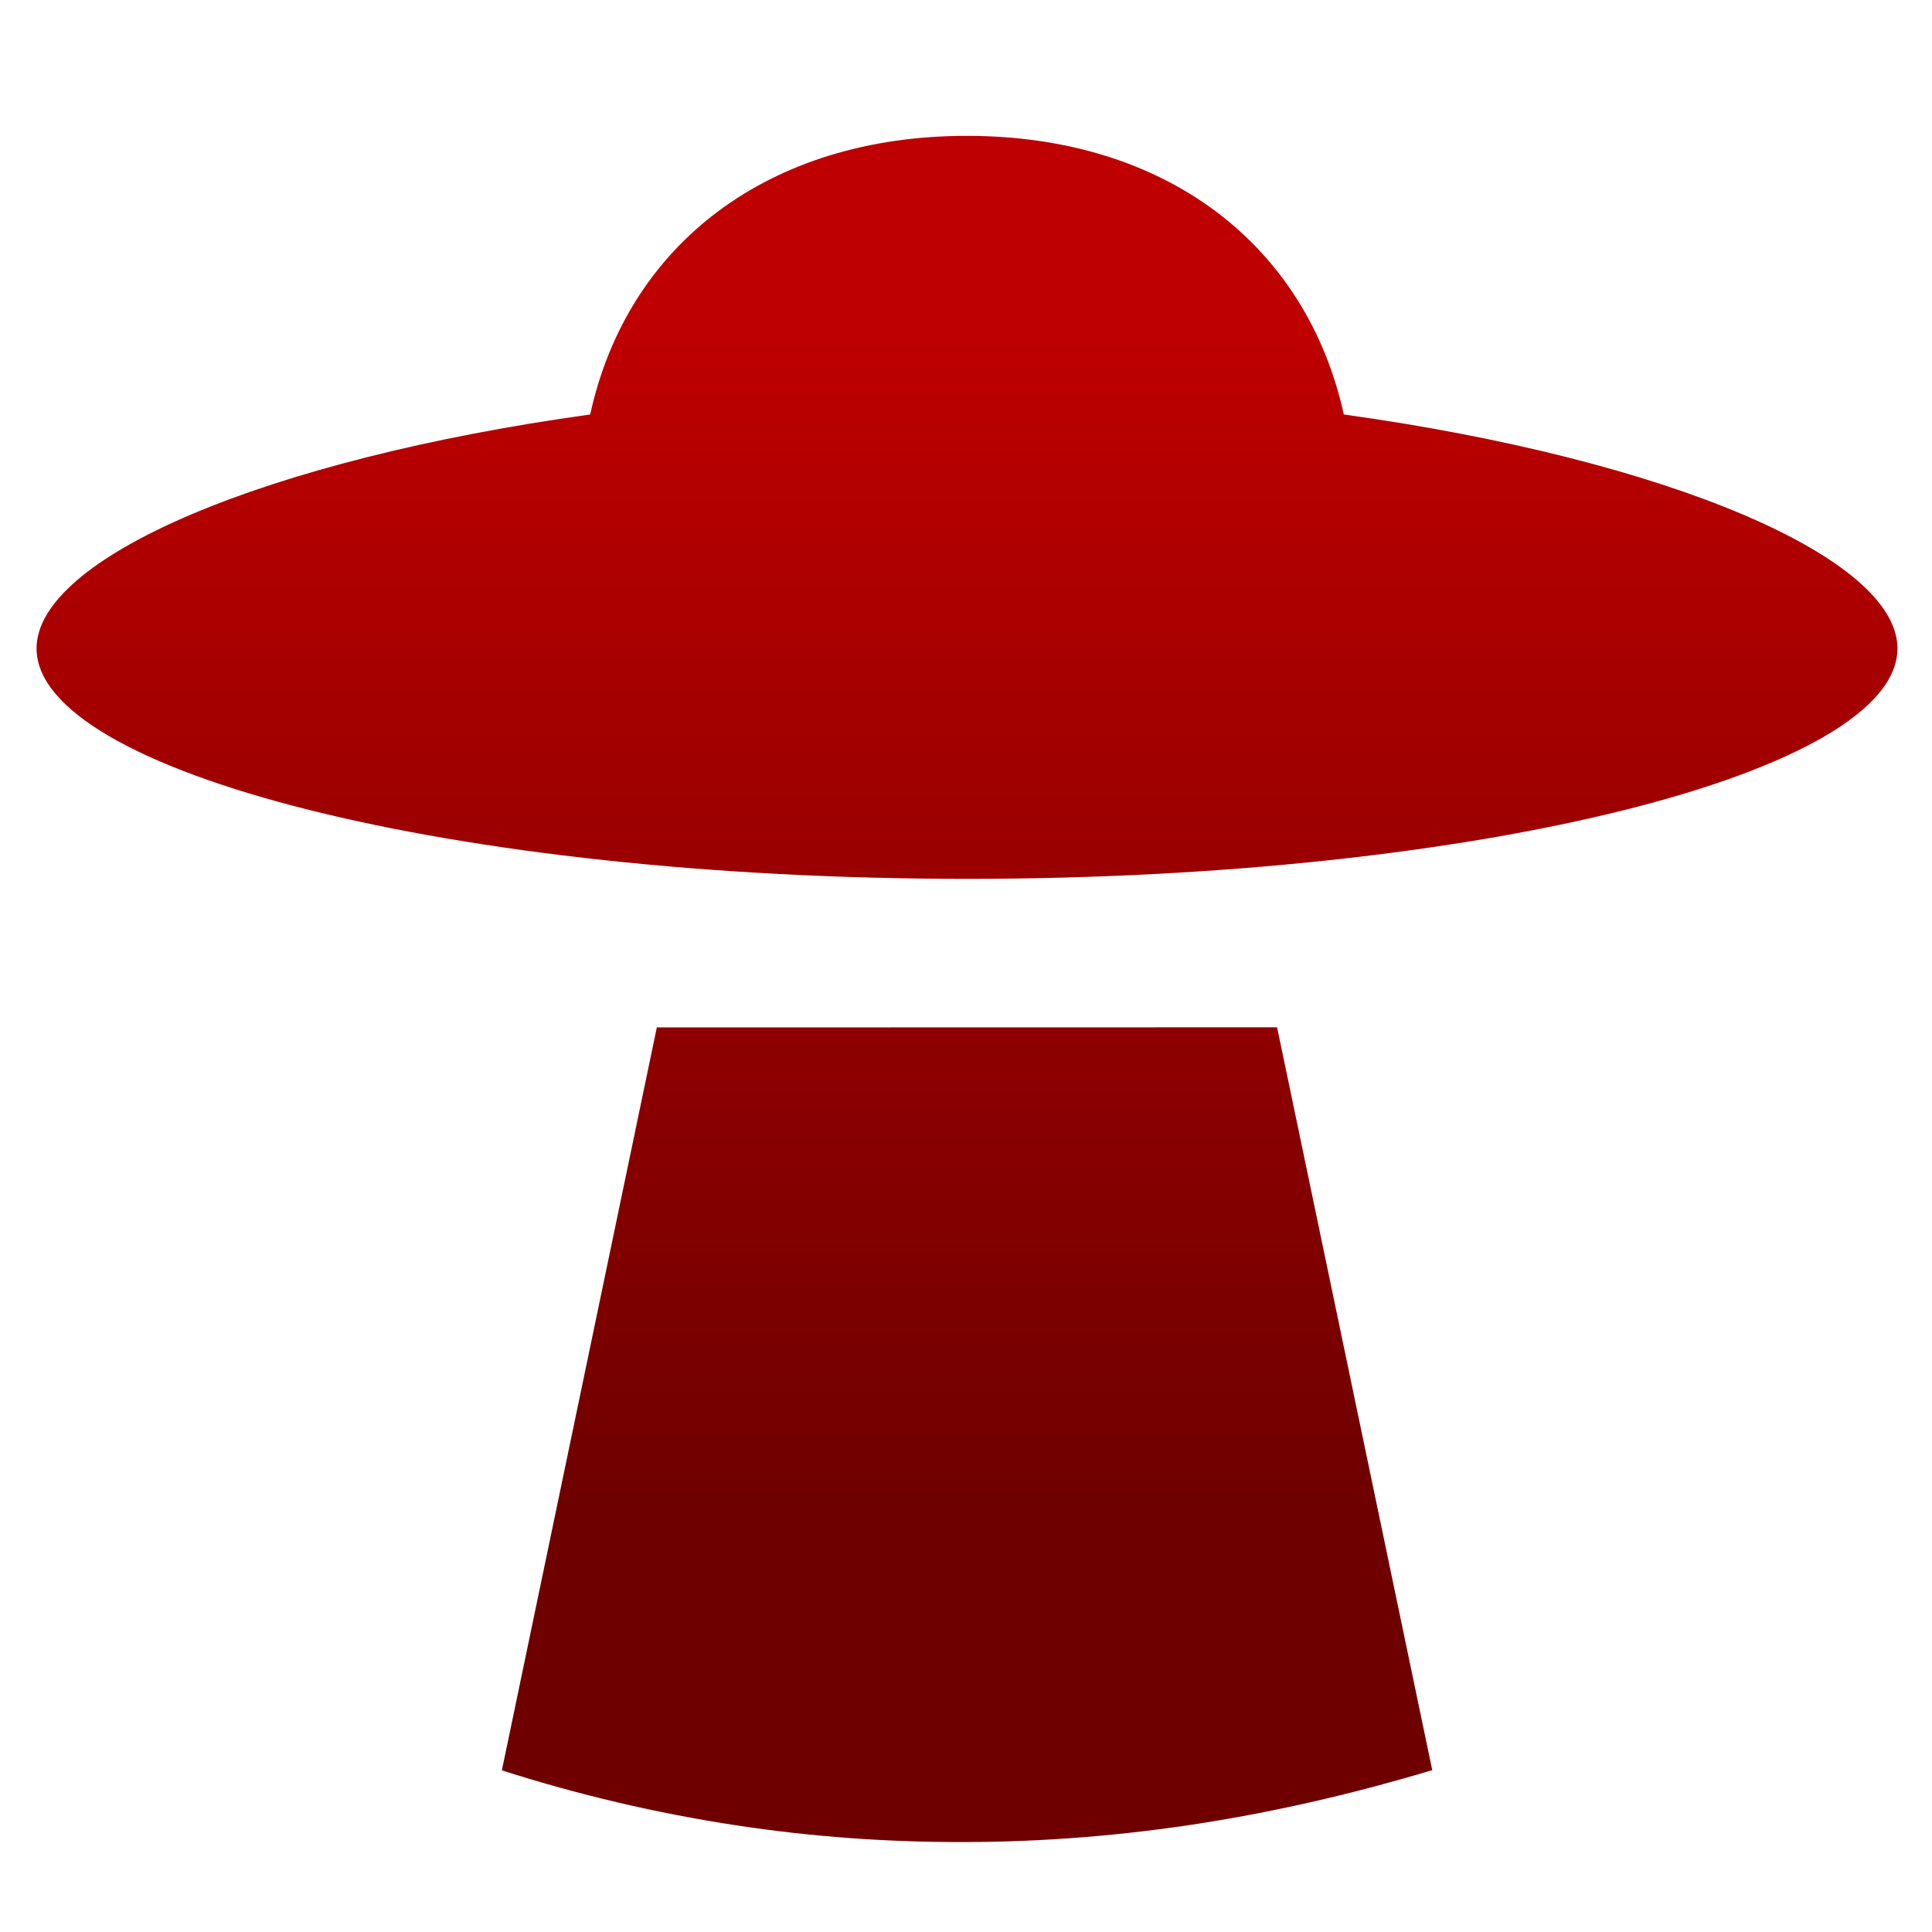 <svg xmlns="http://www.w3.org/2000/svg" xmlns:xlink="http://www.w3.org/1999/xlink" width="64" height="64" viewBox="0 0 64 64" version="1.1"><defs><linearGradient id="linear0" gradientUnits="userSpaceOnUse" x1="0" y1="0" x2="0" y2="1" gradientTransform="matrix(61.187,0,0,39.508,1.703,10.6)"><stop offset="0" style="stop-color:#bf0000;stop-opacity:1;"/><stop offset="1" style="stop-color:#6e0000;stop-opacity:1;"/></linearGradient></defs><g id="surface1"><path style=" stroke:none;fill-rule:nonzero;fill:url(#linear0);" d="M 32.031 4.5 C 25.457 4.5 20.781 8.094 19.551 13.73 C 8.762 15.227 1.211 18.48 1.211 21.48 C 1.211 25.566 15.004 29.113 32.031 29.113 C 49.062 29.113 62.855 25.566 62.855 21.48 C 62.855 18.48 55.305 15.23 44.516 13.73 C 43.27 8.094 38.609 4.5 32.031 4.5 Z M 21.758 34.035 L 16.625 58.645 C 19.188 59.465 21.758 60.062 24.328 60.457 C 26.898 60.852 29.465 61.031 32.031 61.02 C 34.602 61.012 37.172 60.805 39.738 60.406 C 42.305 60.004 44.875 59.41 47.445 58.637 L 42.305 34.031 Z M 21.758 34.035 "/></g></svg>
